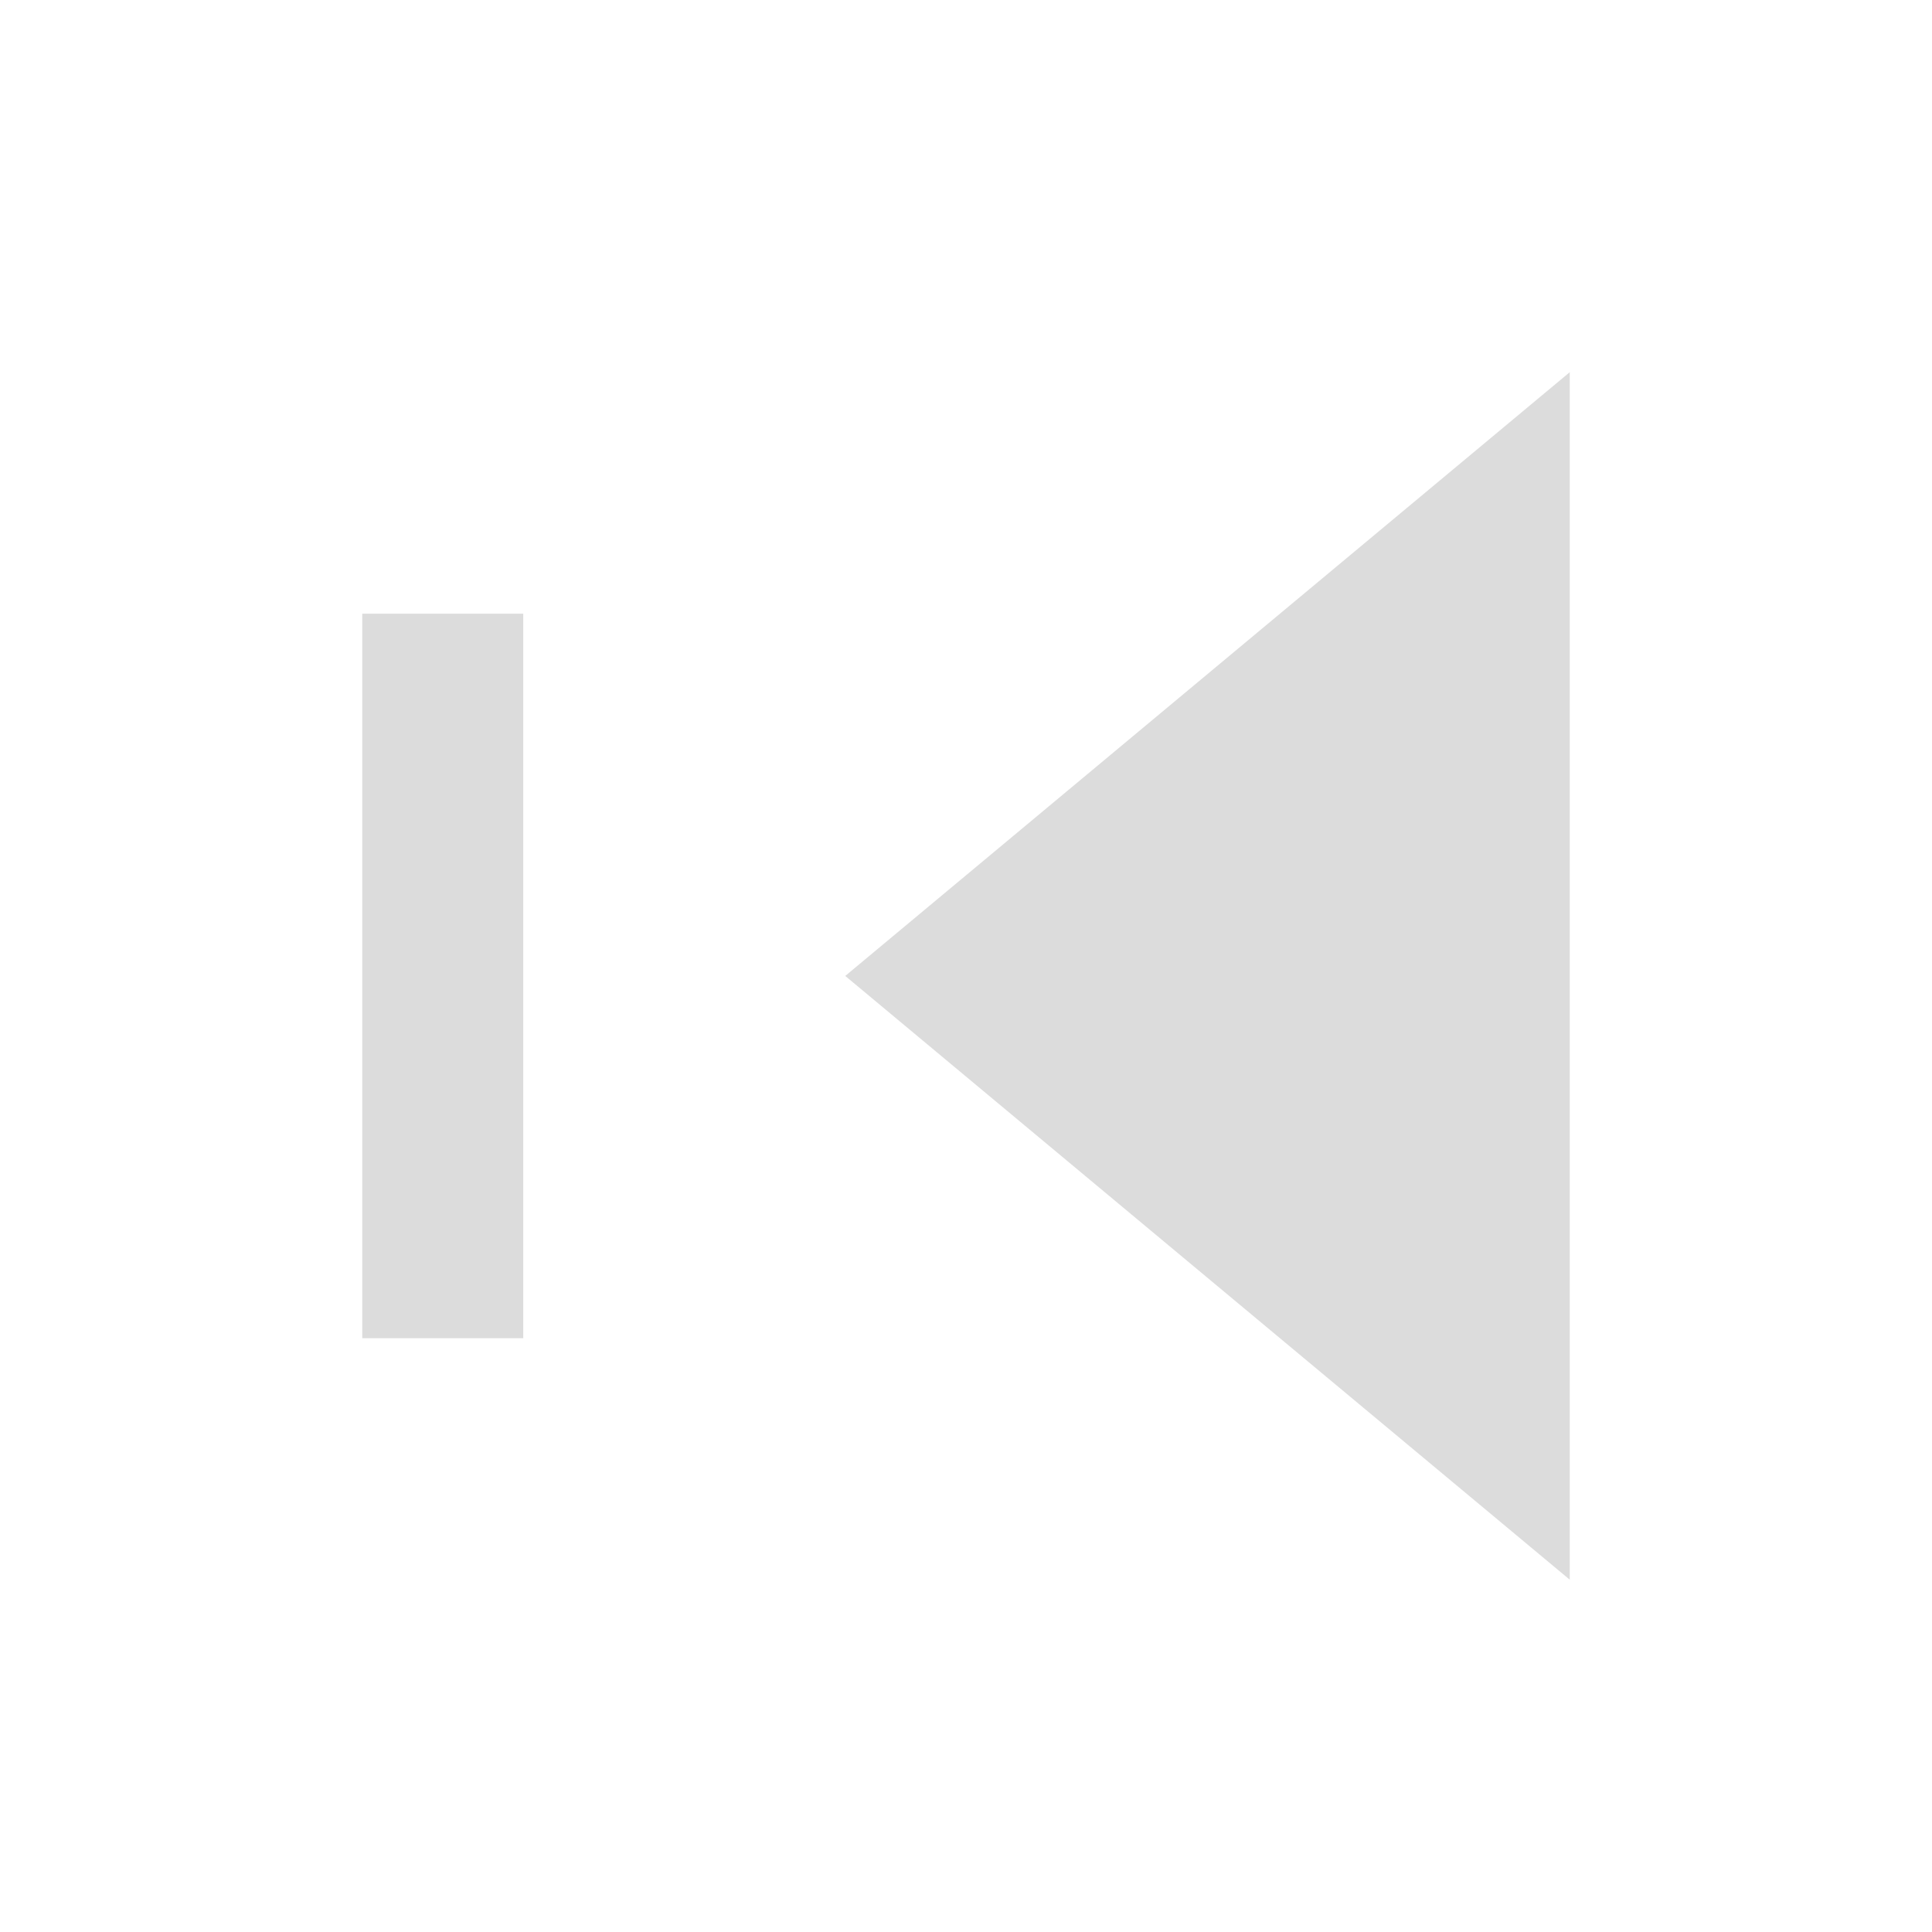 <?xml version="1.0" encoding="utf-8"?>
<!-- Generator: Adobe Illustrator 17.0.0, SVG Export Plug-In . SVG Version: 6.00 Build 0)  -->
<!DOCTYPE svg PUBLIC "-//W3C//DTD SVG 1.1//EN" "http://www.w3.org/Graphics/SVG/1.1/DTD/svg11.dtd">
<svg version="1.1"
	 id="svg4169" xmlns:dc="http://purl.org/dc/elements/1.1/" xmlns:cc="http://creativecommons.org/ns#" xmlns:rdf="http://www.w3.org/1999/02/22-rdf-syntax-ns#" xmlns:svg="http://www.w3.org/2000/svg" xmlns:sodipodi="http://sodipodi.sourceforge.net/DTD/sodipodi-0.dtd" xmlns:inkscape="http://www.inkscape.org/namespaces/inkscape" sodipodi:docname="media-seek-backward.svg" inkscape:version="0.48+devel r12660"
	 xmlns="http://www.w3.org/2000/svg" xmlns:xlink="http://www.w3.org/1999/xlink" x="0px" y="0px" width="48px" height="48px"
	 viewBox="0 0 48 48" enable-background="new 0 0 48 48" xml:space="preserve">
<sodipodi:namedview  showgrid="false" inkscape:cy="22.918118" inkscape:cx="2.675712" inkscape:zoom="8.1159421" borderopacity="1.0" bordercolor="#666666" pagecolor="#ffffff" id="base" inkscape:window-maximized="1" inkscape:window-y="30" inkscape:window-x="0" inkscape:window-height="714" inkscape:window-width="1366" inkscape:current-layer="layer1" inkscape:document-units="px" inkscape:pageopacity="0.0" inkscape:pageshadow="2">
	<sodipodi:guide  orientation="30,0" position="9,39" id="guide3273"></sodipodi:guide>
	<sodipodi:guide  orientation="-30,0" position="39,9" id="guide3277"></sodipodi:guide>
	<sodipodi:guide  orientation="30,0" position="9,38.754" id="guide3285"></sodipodi:guide>
	<sodipodi:guide  orientation="0,18" position="9,8.754" id="guide3287"></sodipodi:guide>
	<sodipodi:guide  orientation="0,-18" position="27,38.754" id="guide3291"></sodipodi:guide>
	<sodipodi:guide  orientation="1,0" position="21,24.254" id="guide3305"></sodipodi:guide>
</sodipodi:namedview>
<g id="layer1" transform="translate(0,-1004.362)" inkscape:label="Capa 1" inkscape:groupmode="layer">
	<rect id="rect3261" x="9" y="1013.609" fill="none" width="30" height="30"/>
	<rect id="rect3281" x="21" y="1013.609" fill="none" width="18" height="30"/>
	
		<path id="path3293" sodipodi:arg2="2.0943951" sodipodi:arg1="1.0471976" sodipodi:r2="5.1533189" sodipodi:r1="10.306637" sodipodi:cy="1028.6086" sodipodi:cx="19.306637" sodipodi:sides="3" sodipodi:type="star" inkscape:transform-center-y="2.145225e-05" inkscape:randomized="0" inkscape:rounded="0" inkscape:flatsided="true" inkscape:transform-center-x="2.9999998" fill="#DCDCDC" d="
		M39,1043.609l-18-15l18-15L39,1043.609z"/>
	
		<path id="path3297" sodipodi:ry="0.50001538" sodipodi:rx="0.50034642" sodipodi:cy="1028.6086" sodipodi:cx="-20.500347" sodipodi:type="arc" fill="none" d="
		M20,1028.609L20,1028.609L20,1028.609z"/>
	<rect id="rect3309" x="9" y="1019.609" fill="#DCDCDC" width="4" height="18"/>
</g>
</svg>
